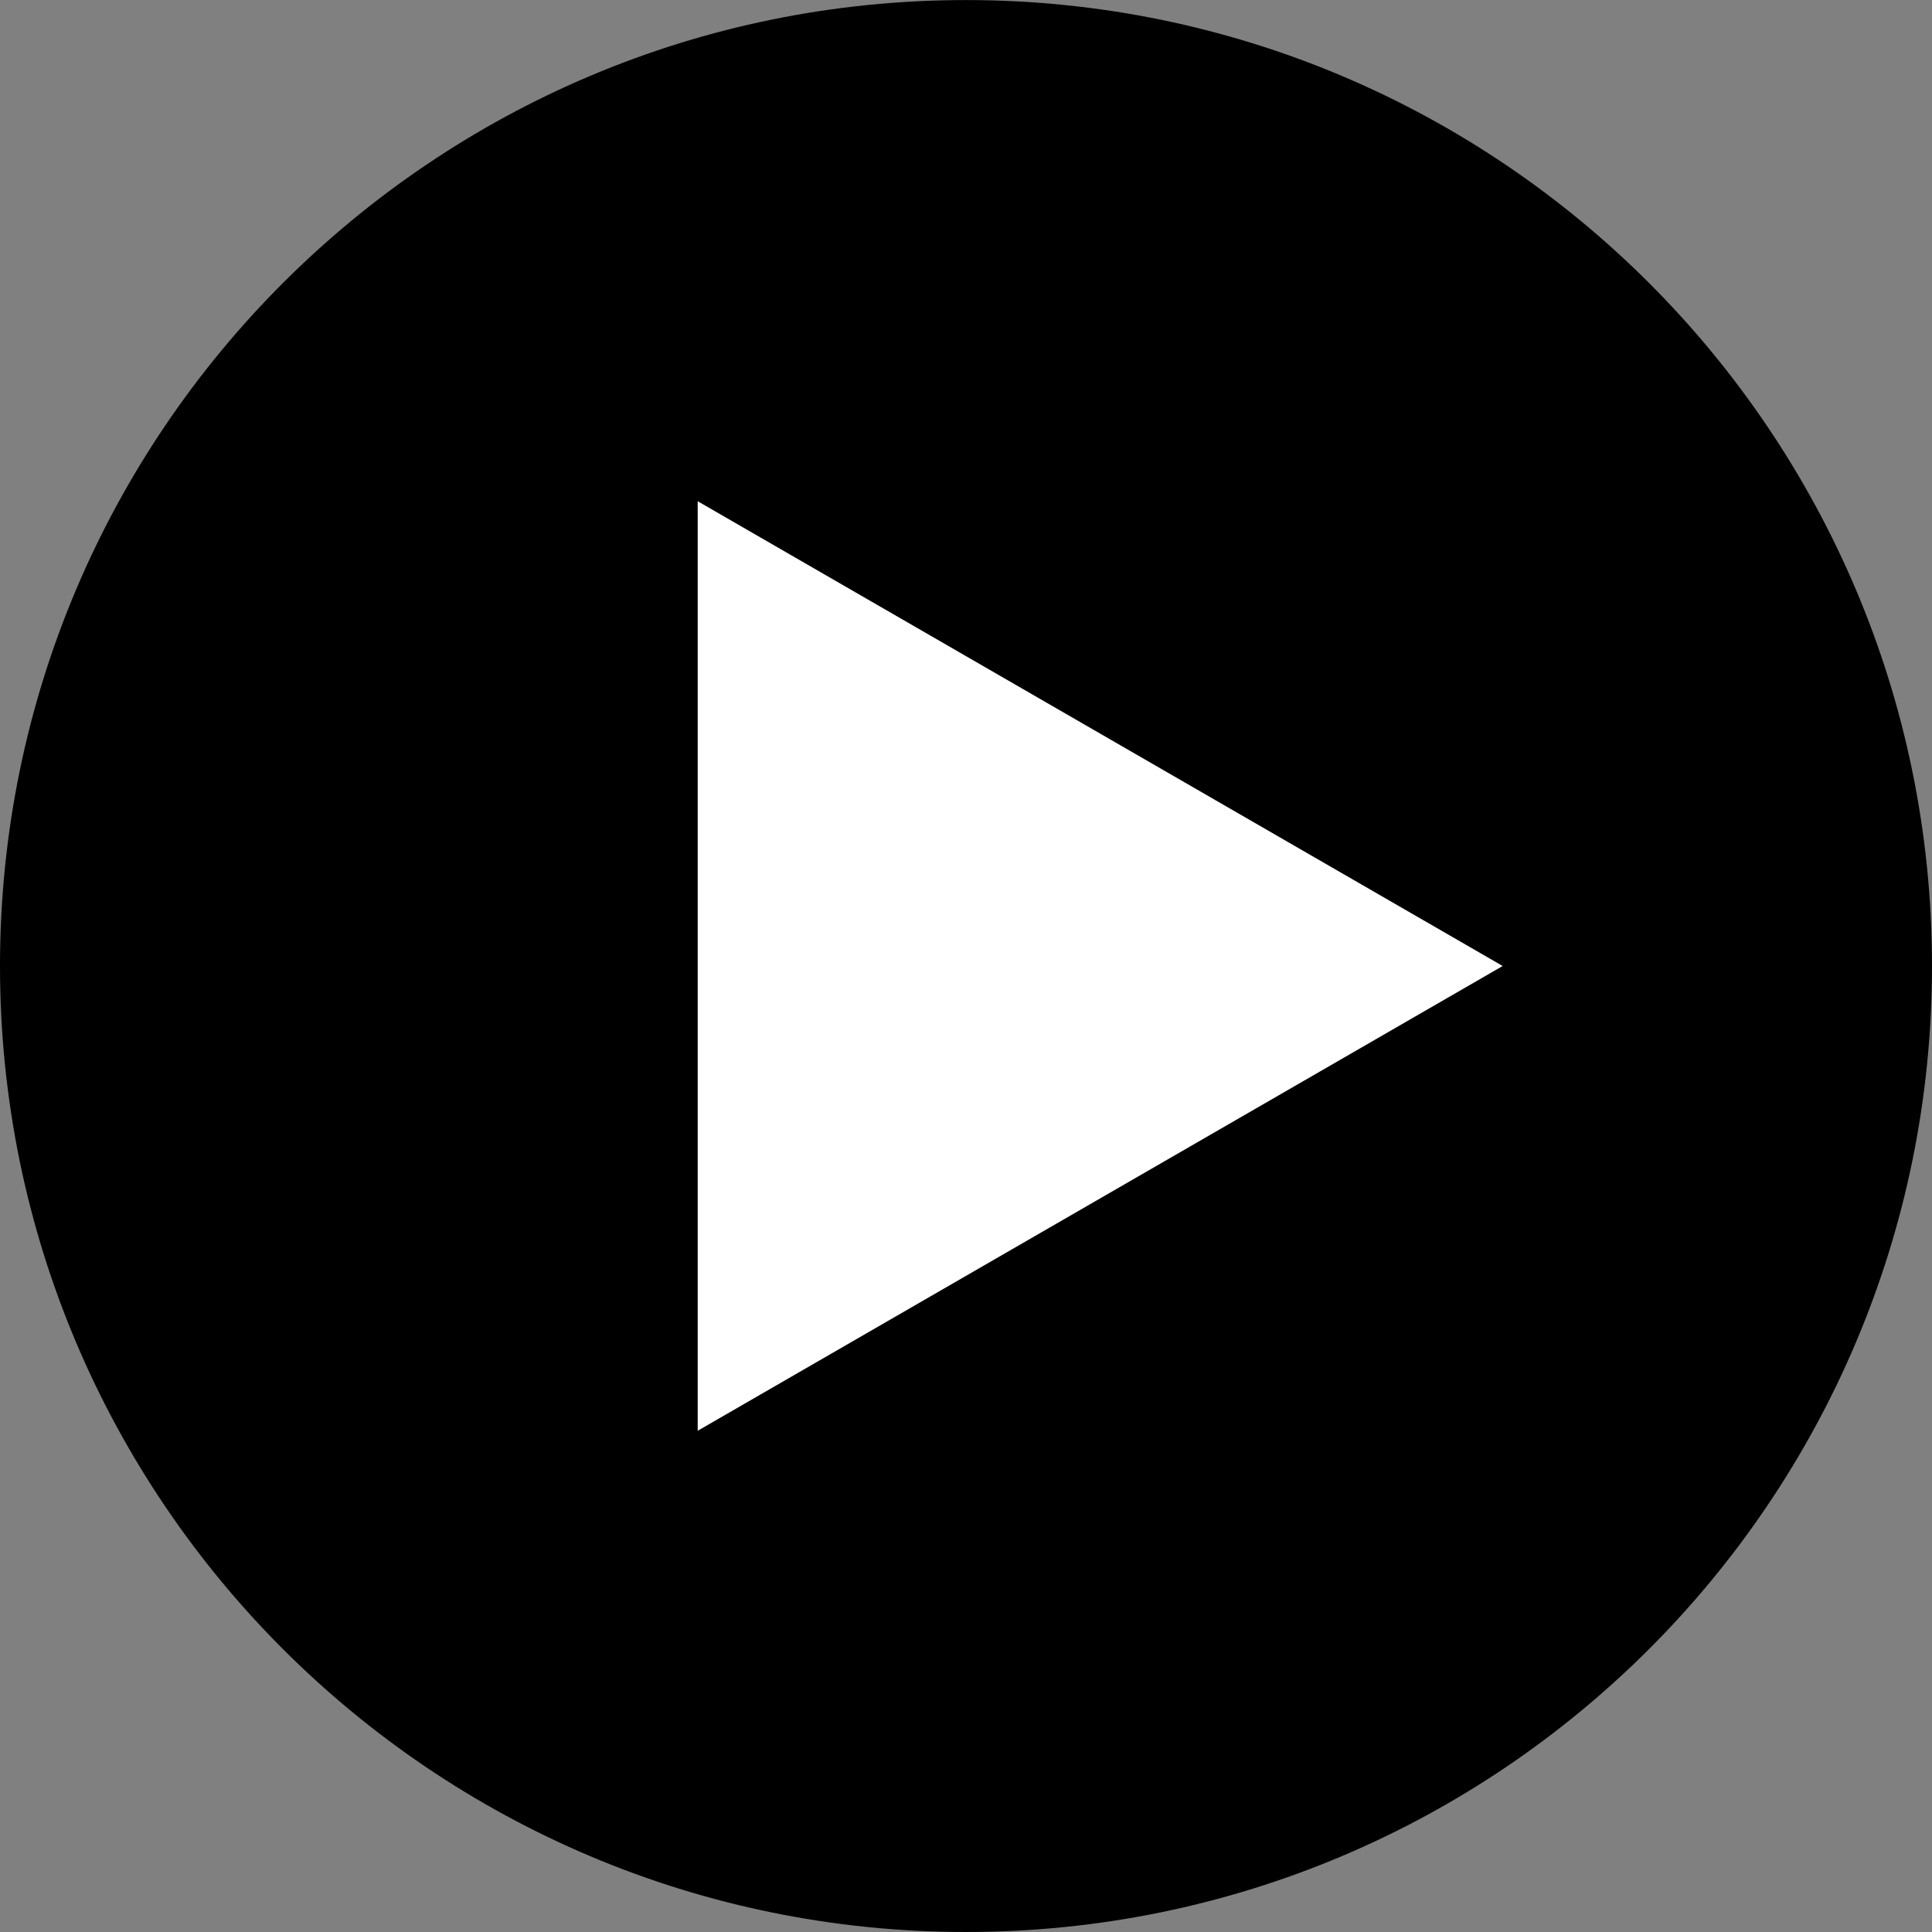 <svg width="32" height="32" viewBox="0 0 32 32" fill="none" xmlns="http://www.w3.org/2000/svg">
<rect x="0" y="0" width="32" height="32" fill="#808080" stroke="none"/>
<g clip-path="url(#clip0_6408_78456)">
<path d="M31.778 16C31.778 7.287 24.714 0.223 16 0.223C7.286 0.223 0.222 7.287 0.222 16C0.222 24.714 7.286 31.778 16 31.778C24.714 31.778 31.778 24.714 31.778 16Z" fill="black"/>
<path d="M31.778 16C31.778 7.287 24.714 0.223 16 0.223C7.286 0.223 0.222 7.287 0.222 16C0.222 24.714 7.286 31.778 16 31.778C24.714 31.778 31.778 24.714 31.778 16Z" stroke="black" stroke-width="0.444"/>
<path d="M24.889 16L11.556 23.698V8.302L24.889 16Z" fill="white"/>
</g>
<defs>
<clipPath id="clip0_6408_78456">
<rect width="32" height="32" fill="white"/>
</clipPath>
</defs>
</svg>
